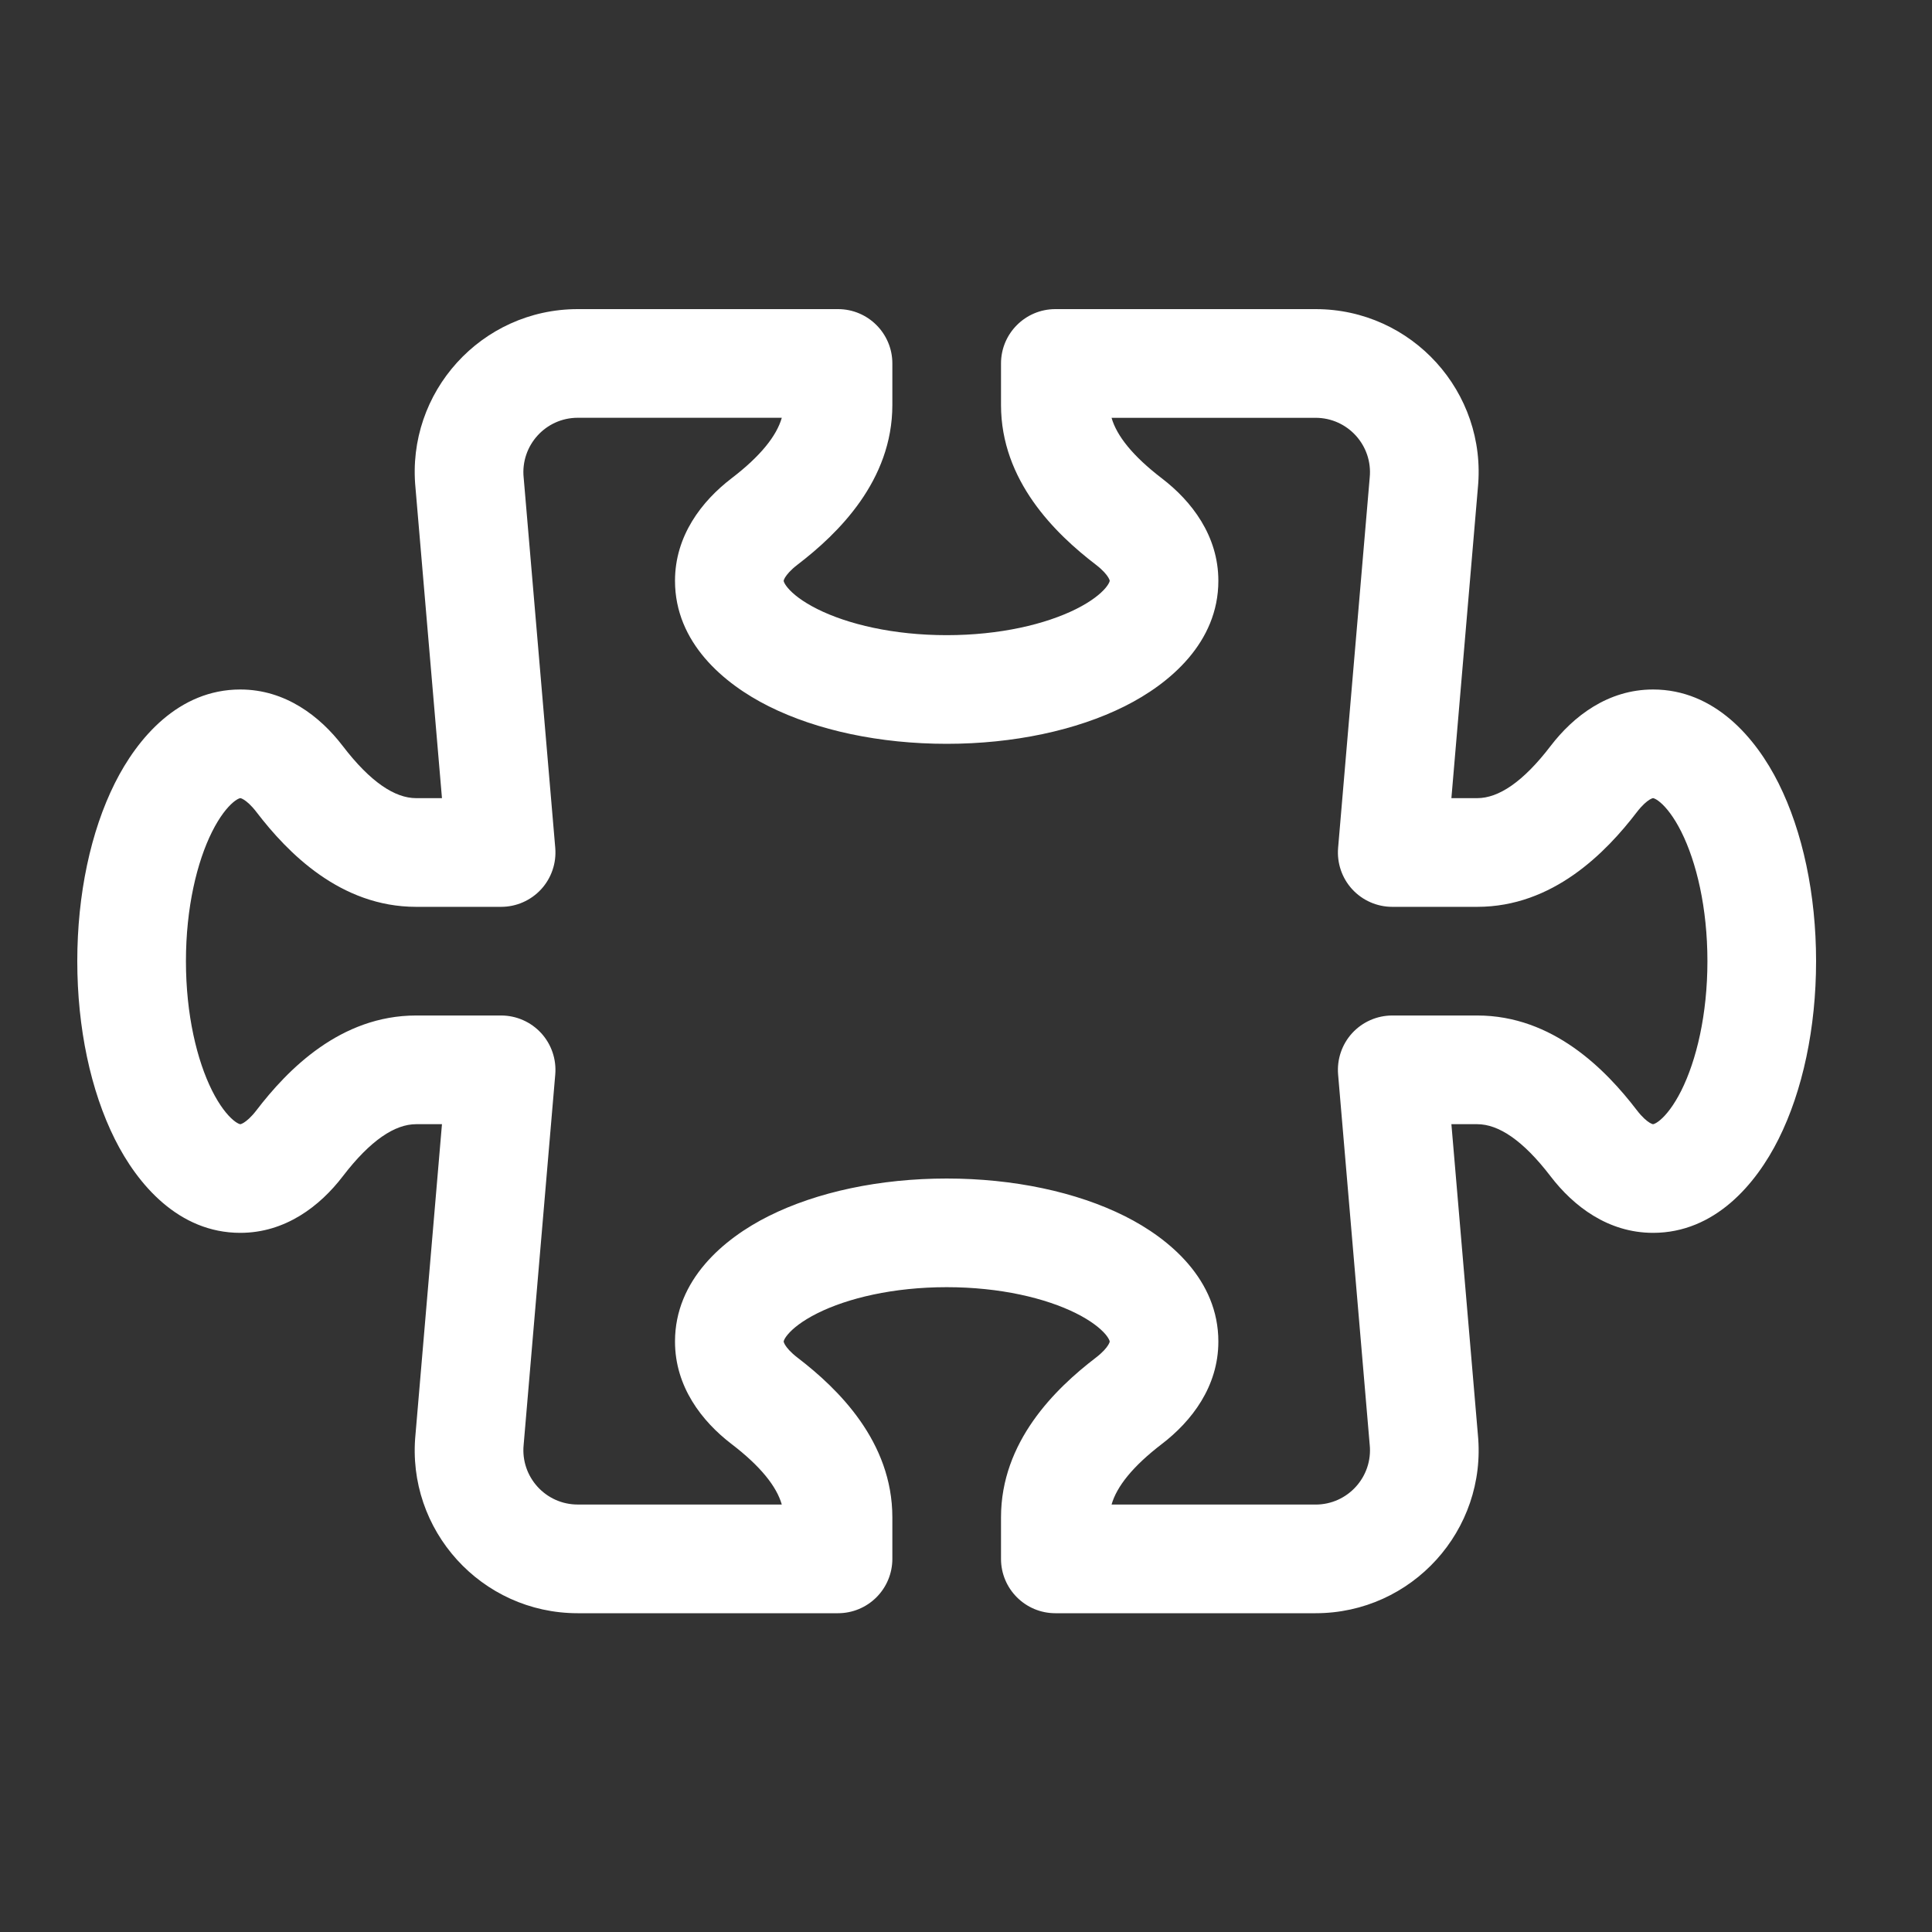 <svg width="50" height="50" viewBox="0 0 50 50" fill="none" xmlns="http://www.w3.org/2000/svg">
<rect x="0" y="0" width="50" height="50" fill="#333333" stroke="none"/>
<path d="M10.753 12.627C10.511 10.149 12.459 8 14.952 8L21.688 8C22.464 8 23.094 8.63 23.094 9.406V10.481C23.094 12.438 21.695 13.806 20.642 14.612C20.459 14.752 20.364 14.869 20.318 14.944C20.297 14.98 20.288 15.004 20.285 15.015C20.281 15.026 20.281 15.031 20.281 15.031C20.281 15.031 20.282 15.035 20.282 15.039C20.283 15.043 20.285 15.052 20.291 15.066C20.302 15.093 20.329 15.145 20.391 15.218C20.519 15.37 20.76 15.566 21.152 15.762C21.936 16.154 23.118 16.438 24.5 16.438C25.883 16.438 27.064 16.154 27.849 15.762C28.241 15.566 28.481 15.37 28.61 15.218C28.671 15.145 28.698 15.093 28.709 15.066C28.715 15.052 28.717 15.043 28.718 15.039C28.719 15.035 28.719 15.031 28.719 15.031C28.719 15.031 28.719 15.026 28.716 15.015C28.712 15.004 28.704 14.98 28.682 14.944C28.637 14.869 28.541 14.752 28.358 14.612C27.305 13.806 25.906 12.438 25.906 10.481V9.406C25.906 8.63 26.536 8 27.313 8H34.048C36.541 8 38.489 10.149 38.247 12.627L37.562 20.656H38.231C38.779 20.656 39.413 20.243 40.129 19.307C40.719 18.536 41.614 17.844 42.781 17.844C44.377 17.844 45.444 19.101 46.028 20.269C46.654 21.52 47 23.151 47 24.875C47 26.599 46.654 28.23 46.028 29.481C45.444 30.649 44.377 31.906 42.781 31.906C41.614 31.906 40.719 31.214 40.129 30.443C39.413 29.507 38.779 29.094 38.231 29.094H37.562L38.247 37.123C38.489 39.602 36.541 41.75 34.048 41.75H27.313C26.536 41.75 25.906 41.12 25.906 40.344V39.269C25.906 37.312 27.305 35.944 28.358 35.138C28.541 34.998 28.637 34.881 28.682 34.806C28.704 34.77 28.712 34.746 28.716 34.735C28.719 34.724 28.719 34.719 28.719 34.719C28.719 34.719 28.719 34.715 28.718 34.711C28.717 34.707 28.715 34.698 28.709 34.685C28.698 34.657 28.671 34.605 28.61 34.532C28.481 34.381 28.241 34.184 27.849 33.988C27.064 33.596 25.883 33.312 24.5 33.312C23.118 33.312 21.936 33.596 21.152 33.988C20.76 34.184 20.519 34.381 20.391 34.532C20.329 34.605 20.302 34.657 20.291 34.685C20.285 34.698 20.283 34.707 20.282 34.711C20.282 34.715 20.281 34.719 20.281 34.719C20.281 34.719 20.281 34.725 20.285 34.735C20.288 34.746 20.297 34.77 20.318 34.806C20.364 34.881 20.459 34.998 20.642 35.138C21.695 35.944 23.094 37.312 23.094 39.269V40.344C23.094 40.717 22.946 41.074 22.682 41.338C22.418 41.602 22.061 41.75 21.688 41.75L14.951 41.75C12.459 41.75 10.511 39.601 10.753 37.123L11.438 29.094H10.769C10.222 29.094 9.587 29.507 8.871 30.443C8.281 31.214 7.385 31.906 6.219 31.906C4.622 31.906 3.556 30.649 2.972 29.481C2.346 28.23 2 26.599 2 24.875C2 23.151 2.346 21.52 2.972 20.269C3.556 19.101 4.622 17.844 6.219 17.844C7.385 17.844 8.281 18.536 8.871 19.307C9.587 20.243 10.222 20.656 10.769 20.656H11.438L10.753 12.627ZM14.951 10.812C14.12 10.812 13.47 11.531 13.552 12.359L13.554 12.379L14.37 21.943C14.403 22.335 14.271 22.724 14.005 23.014C13.738 23.304 13.363 23.469 12.969 23.469H10.769C8.812 23.469 7.444 22.07 6.638 21.017C6.498 20.834 6.381 20.738 6.306 20.693C6.27 20.671 6.247 20.663 6.235 20.659C6.225 20.656 6.219 20.656 6.219 20.656C6.219 20.656 6.215 20.656 6.211 20.657C6.207 20.658 6.198 20.66 6.185 20.666C6.157 20.677 6.105 20.704 6.032 20.766C5.881 20.894 5.684 21.135 5.488 21.526C5.096 22.311 4.812 23.493 4.812 24.875C4.812 26.257 5.096 27.439 5.488 28.224C5.684 28.615 5.881 28.856 6.032 28.984C6.105 29.046 6.157 29.073 6.185 29.084C6.198 29.09 6.207 29.092 6.211 29.093C6.215 29.094 6.219 29.094 6.219 29.094C6.219 29.094 6.225 29.094 6.235 29.091C6.247 29.087 6.27 29.078 6.306 29.057C6.381 29.011 6.498 28.916 6.638 28.733C7.444 27.68 8.812 26.281 10.769 26.281H12.969C13.363 26.281 13.738 26.446 14.005 26.736C14.271 27.026 14.403 27.415 14.37 27.807L13.552 37.391C13.47 38.219 14.12 38.937 14.951 38.937L20.233 38.938C20.099 38.47 19.685 37.947 18.932 37.371C18.161 36.781 17.469 35.885 17.469 34.719C17.469 33.123 18.726 32.056 19.894 31.472C21.145 30.846 22.776 30.5 24.5 30.5C26.224 30.5 27.855 30.846 29.107 31.472C30.274 32.056 31.531 33.123 31.531 34.719C31.531 35.885 30.839 36.781 30.068 37.371C29.316 37.947 28.901 38.47 28.767 38.938H34.048C34.88 38.938 35.531 38.219 35.448 37.391L35.446 37.371L34.63 27.807C34.597 27.415 34.729 27.026 34.995 26.736C35.262 26.446 35.638 26.281 36.031 26.281H38.231C40.188 26.281 41.556 27.68 42.362 28.733C42.502 28.916 42.619 29.011 42.694 29.057C42.73 29.078 42.754 29.087 42.765 29.091C42.775 29.094 42.781 29.094 42.781 29.094C42.781 29.094 42.785 29.094 42.789 29.093C42.793 29.092 42.802 29.09 42.815 29.084C42.843 29.073 42.895 29.046 42.968 28.984C43.119 28.856 43.316 28.615 43.512 28.224C43.904 27.439 44.188 26.257 44.188 24.875C44.188 23.493 43.904 22.311 43.512 21.526C43.316 21.135 43.119 20.894 42.968 20.766C42.895 20.704 42.843 20.677 42.815 20.666C42.802 20.66 42.793 20.658 42.789 20.657C42.785 20.656 42.781 20.656 42.781 20.656C42.781 20.656 42.776 20.656 42.765 20.659C42.754 20.663 42.73 20.672 42.694 20.693C42.619 20.739 42.502 20.834 42.362 21.017C41.556 22.07 40.188 23.469 38.231 23.469H36.031C35.638 23.469 35.262 23.304 34.995 23.014C34.729 22.724 34.597 22.335 34.63 21.943L35.448 12.359C35.53 11.531 34.88 10.813 34.048 10.813H28.767C28.901 11.28 29.316 11.803 30.068 12.379C30.839 12.969 31.531 13.865 31.531 15.031C31.531 16.628 30.274 17.694 29.107 18.278C27.855 18.904 26.224 19.25 24.5 19.25C22.776 19.25 21.145 18.904 19.894 18.278C18.726 17.694 17.469 16.628 17.469 15.031C17.469 13.865 18.161 12.969 18.932 12.379C19.685 11.803 20.099 11.28 20.233 10.812L14.951 10.812Z" fill="white"/>
</svg>

